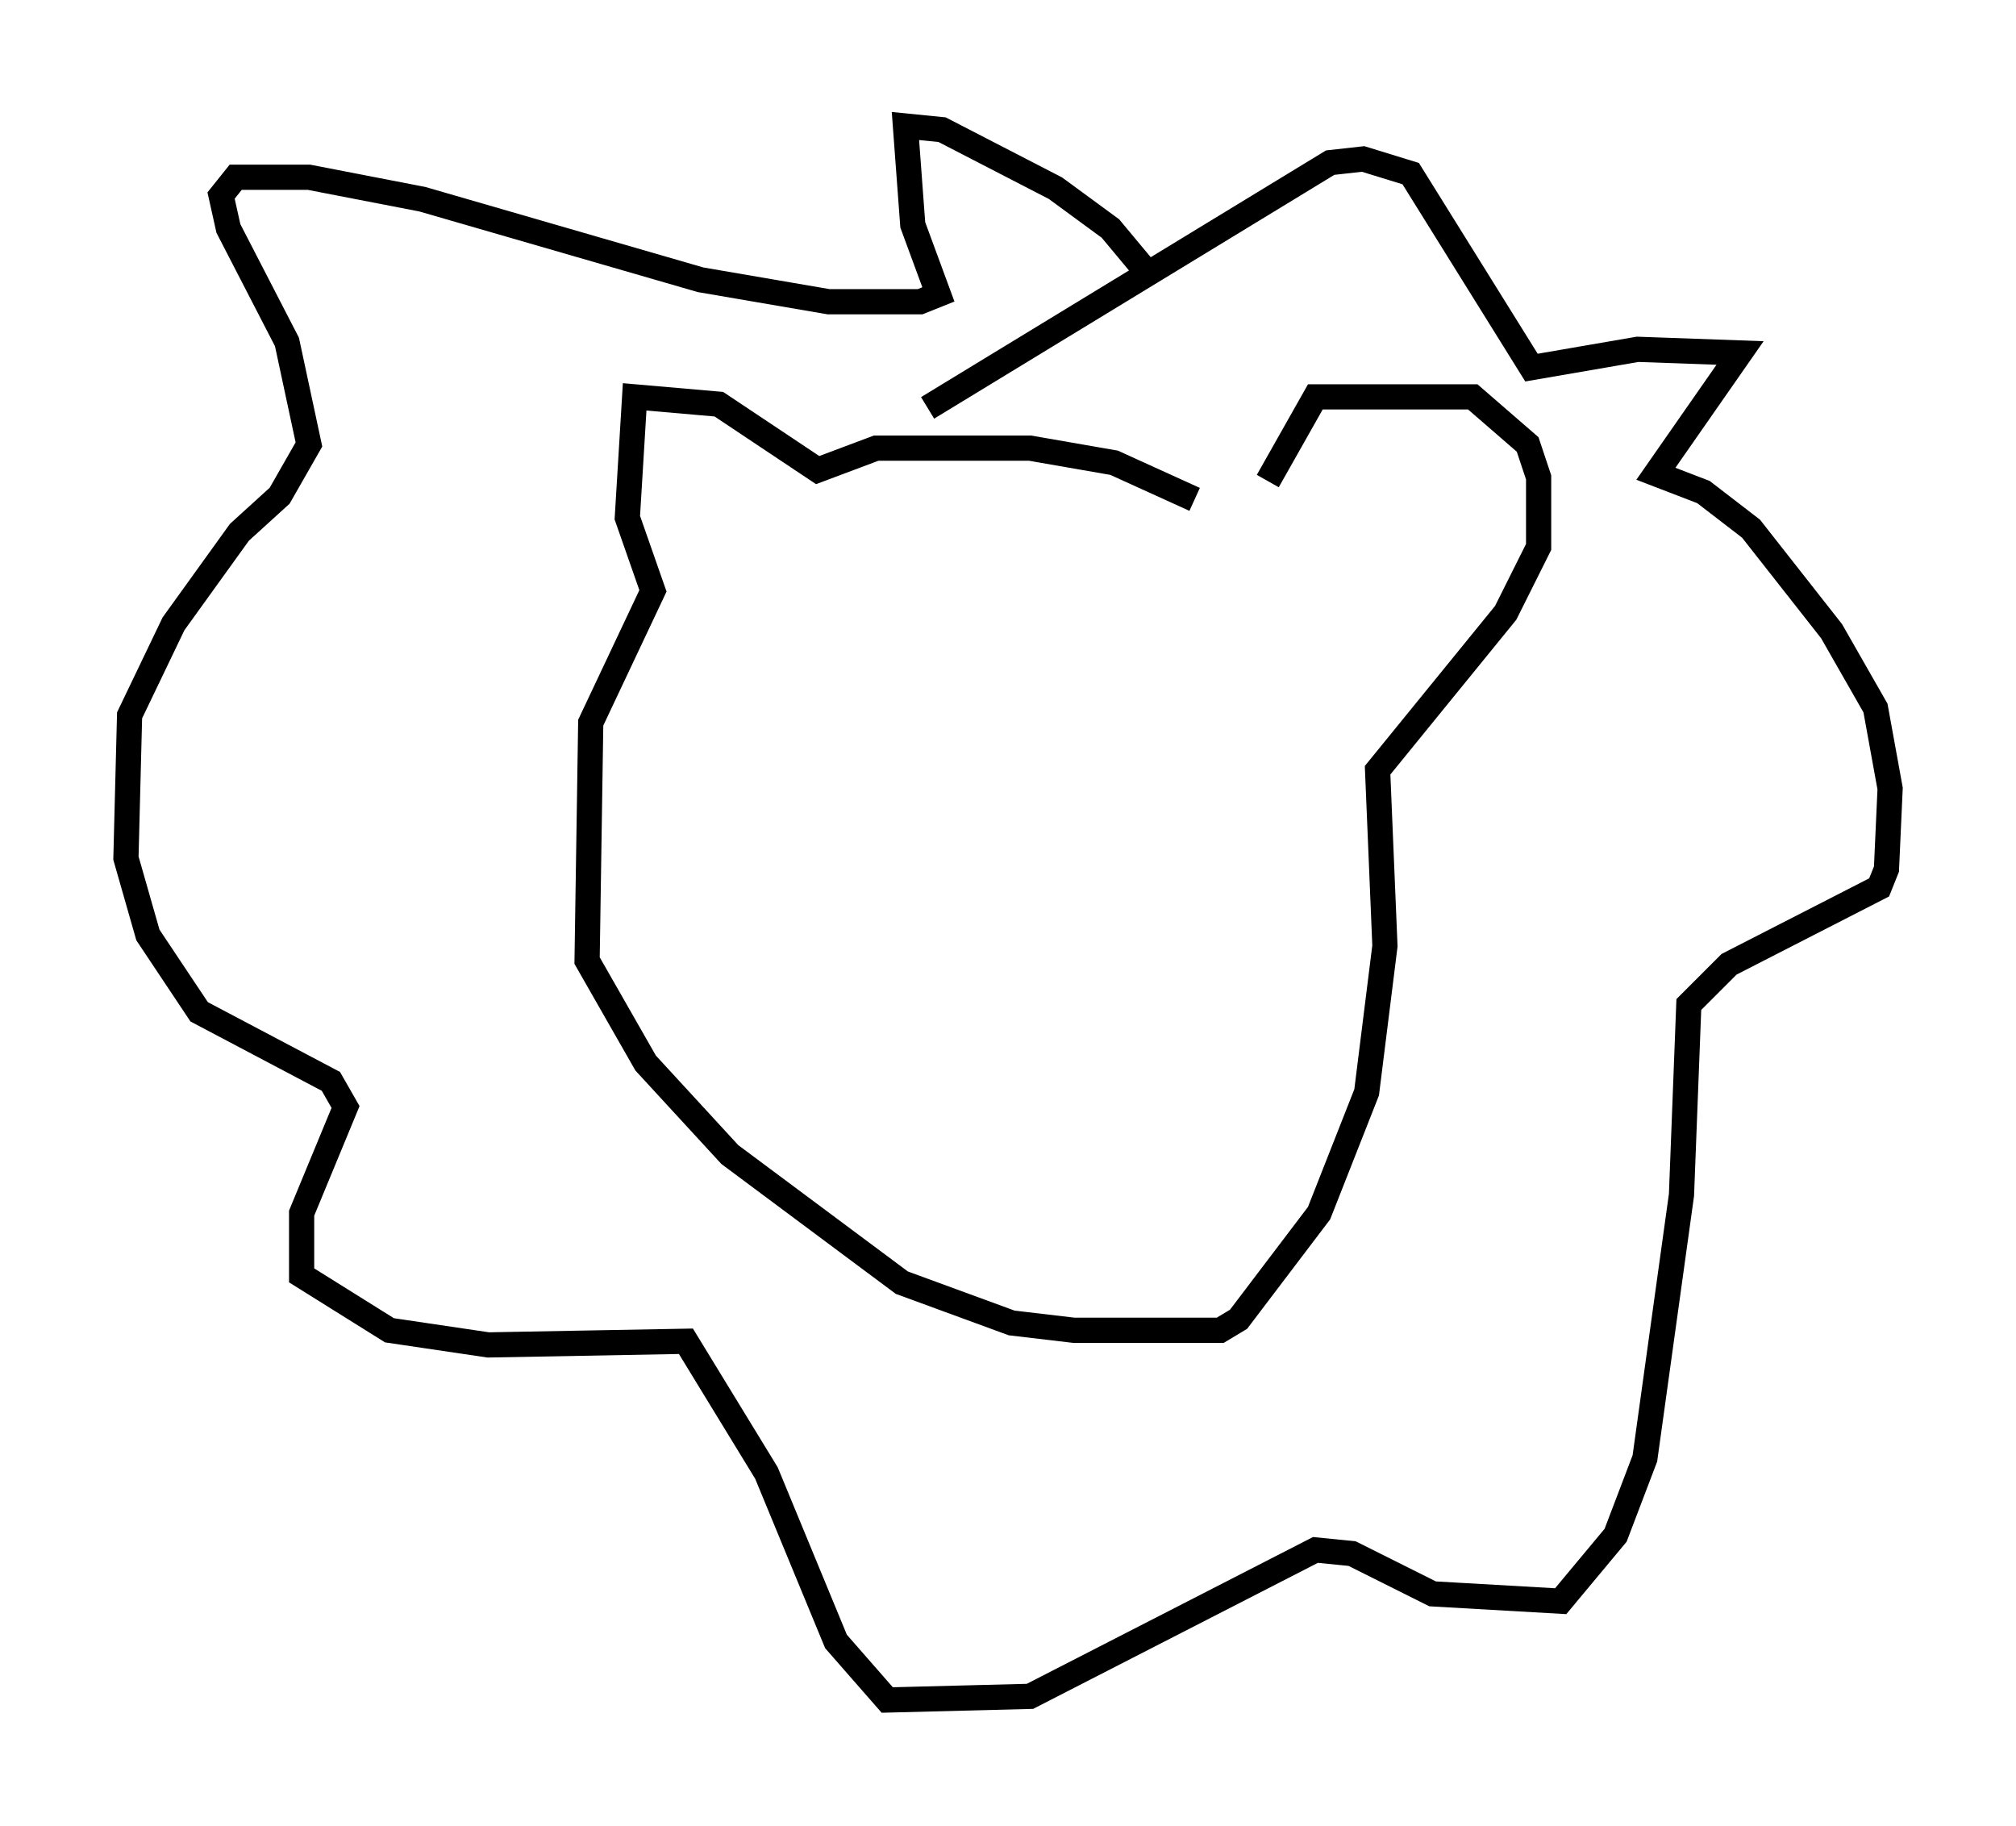 <?xml version="1.0" encoding="utf-8" ?>
<svg baseProfile="full" height="72.458" version="1.1" width="80.011" xmlns="http://www.w3.org/2000/svg" xmlns:ev="http://www.w3.org/2001/xml-events" xmlns:xlink="http://www.w3.org/1999/xlink"><defs /><rect fill="white" height="72.458" width="80.011" x="0" y="0" /><path d="M50.754, 22.285 m-3.341, -2.469 l-3.196, -1.453 -3.341, -0.581 l-6.101, 0.0 -2.324, 0.872 l-3.922, -2.615 -3.341, -0.291 l-0.291, 4.793 1.017, 2.905 l-2.469, 5.229 -0.145, 9.441 l2.324, 4.067 3.341, 3.631 l6.827, 5.084 4.358, 1.598 l2.469, 0.291 5.81, 0.0 l0.726, -0.436 3.196, -4.212 l1.888, -4.793 0.726, -5.81 l-0.291, -6.972 5.084, -6.246 l1.307, -2.615 0.0, -2.76 l-0.436, -1.307 -2.179, -1.888 l-6.246, 0.0 -1.888, 3.341 m-4.793, -8.279 l-1.453, -1.743 -2.179, -1.598 l-4.503, -2.324 -1.453, -0.145 l0.291, 3.922 1.017, 2.76 l-0.726, 0.291 -3.631, 0.0 l-5.084, -0.872 -11.039, -3.196 l-4.503, -0.872 -2.905, 0.0 l-0.581, 0.726 0.291, 1.307 l2.324, 4.503 0.872, 4.067 l-1.162, 2.034 -1.598, 1.453 l-2.615, 3.631 -1.743, 3.631 l-0.145, 5.665 0.872, 3.05 l2.034, 3.05 5.229, 2.76 l0.581, 1.017 -1.743, 4.212 l0.0, 2.469 3.486, 2.179 l3.922, 0.581 7.844, -0.145 l3.196, 5.229 2.76, 6.682 l2.034, 2.324 5.665, -0.145 l11.33, -5.81 1.453, 0.145 l3.196, 1.598 5.084, 0.291 l2.179, -2.615 1.162, -3.05 l1.453, -10.458 0.291, -7.553 l1.598, -1.598 5.955, -3.05 l0.291, -0.726 0.145, -3.196 l-0.581, -3.196 -1.743, -3.05 l-3.196, -4.067 -1.888, -1.453 l-1.888, -0.726 3.341, -4.793 l-4.067, -0.145 -4.212, 0.726 l-4.793, -7.698 -1.888, -0.581 l-1.307, 0.145 -15.978, 9.732 " fill="none" stroke="black" stroke-width="1" /></svg>